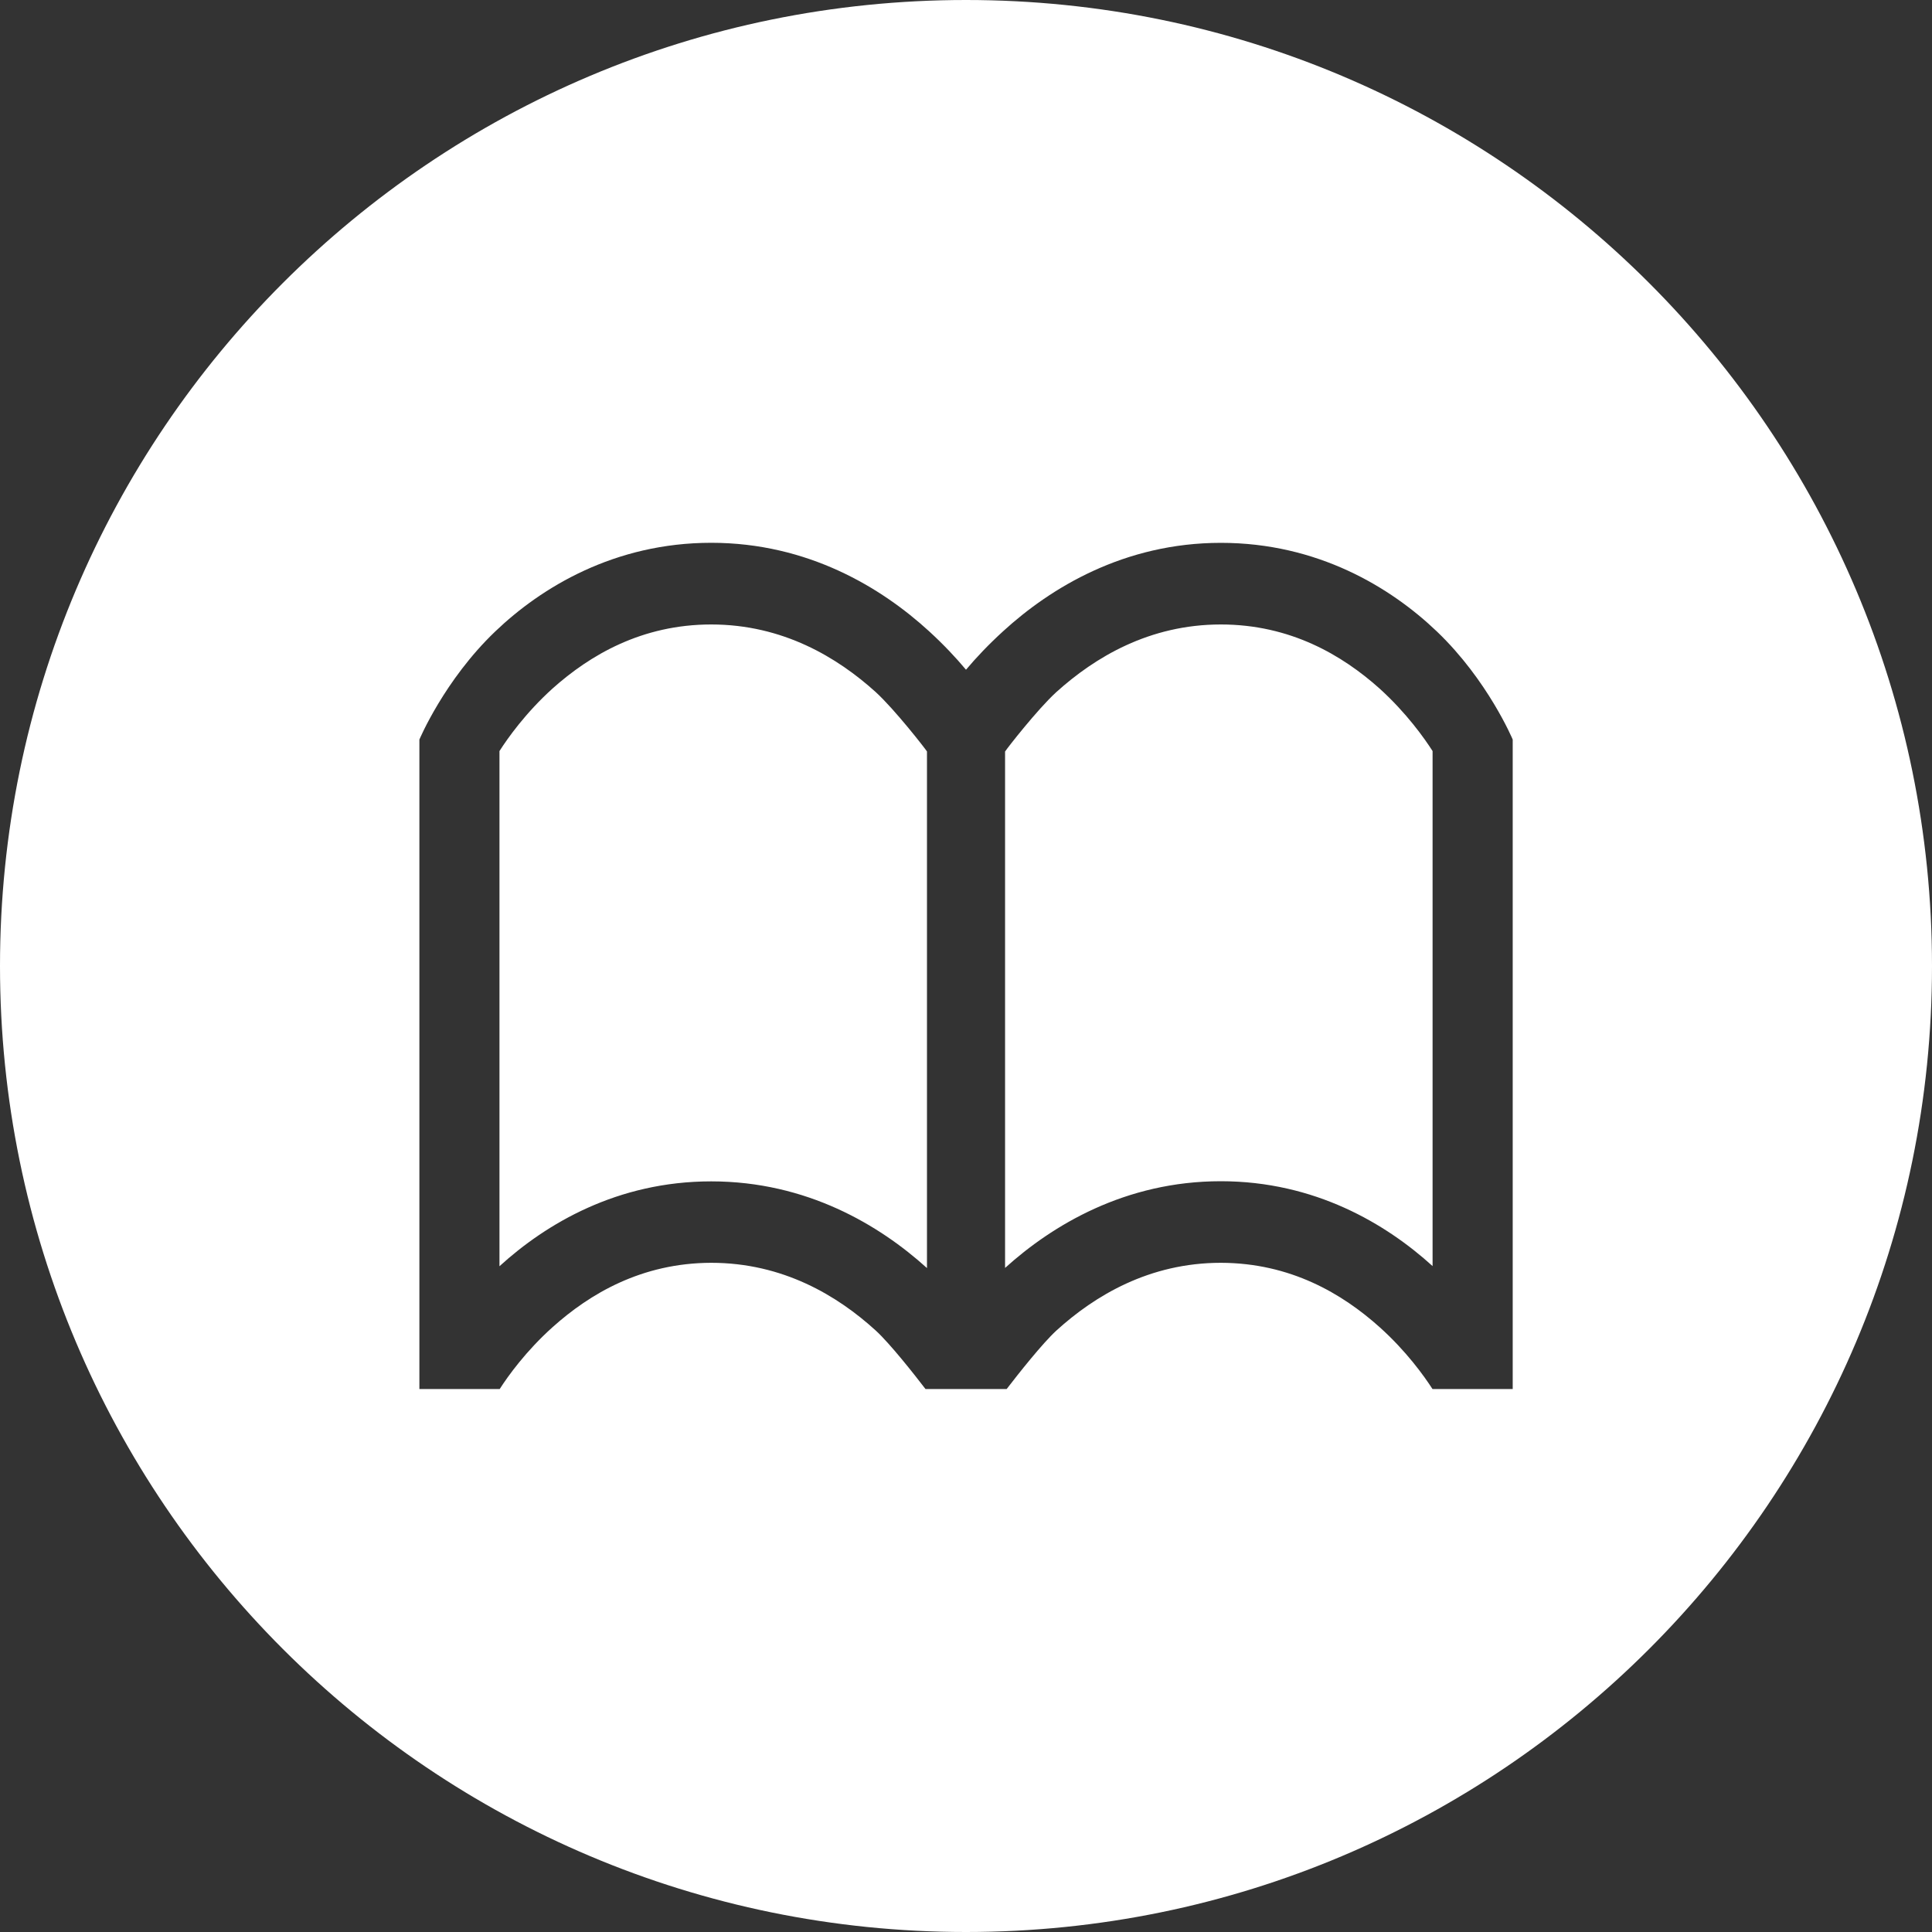 <svg xmlns="http://www.w3.org/2000/svg" xmlns:xlink="http://www.w3.org/1999/xlink" preserveAspectRatio="xMidYMid" width="40" height="40" viewBox="0 0 40 40">
  <rect x="0" y="0" width="40" height="40" fill="#333333" stroke="none"/>
  <defs>
    <style>

      .cls-2 {
        fill: #ffffff;
      }
    </style>
  </defs>
  <path d="M20.000,40.000 C8.954,40.000 -0.000,31.046 -0.000,20.000 C-0.000,8.954 8.954,-0.000 20.000,-0.000 C31.046,-0.000 40.000,8.954 40.000,20.000 C40.000,31.046 31.046,40.000 20.000,40.000 ZM31.319,15.312 C31.320,15.312 30.804,14.082 29.749,13.074 C28.795,12.162 27.281,11.239 25.277,11.239 C23.274,11.239 21.752,12.170 20.770,13.068 C20.467,13.344 20.209,13.617 20.000,13.866 C19.792,13.617 19.535,13.343 19.233,13.067 C18.251,12.169 16.730,11.238 14.725,11.238 C12.722,11.238 11.207,12.161 10.254,13.073 C9.198,14.082 8.683,15.312 8.683,15.312 C8.683,15.312 8.683,28.758 8.683,28.758 C8.683,28.758 10.346,28.758 10.346,28.758 C10.517,28.491 10.888,27.973 11.441,27.477 C12.212,26.786 13.285,26.148 14.725,26.145 C16.209,26.145 17.339,26.825 18.131,27.547 C18.423,27.814 18.923,28.447 19.161,28.758 C19.161,28.758 20.842,28.758 20.842,28.758 C21.081,28.447 21.580,27.815 21.872,27.547 C22.666,26.825 23.796,26.145 25.277,26.145 C26.718,26.148 27.791,26.785 28.563,27.477 C29.116,27.973 29.486,28.491 29.658,28.758 C29.658,28.758 31.319,28.758 31.319,28.758 C31.319,28.758 31.319,15.312 31.319,15.312 ZM25.274,24.456 C23.296,24.456 21.787,25.367 20.809,26.251 C20.809,26.251 20.809,15.558 20.809,15.558 C20.809,15.558 20.810,15.558 20.810,15.558 C20.849,15.495 21.479,14.686 21.870,14.329 C22.666,13.611 23.793,12.929 25.276,12.929 C26.717,12.929 27.791,13.566 28.562,14.255 C29.119,14.760 29.490,15.284 29.660,15.550 C29.660,15.550 29.660,26.213 29.660,26.213 C28.698,25.339 27.223,24.456 25.276,24.456 C25.276,24.456 25.274,24.456 25.274,24.456 ZM14.724,24.459 C12.777,24.459 11.303,25.339 10.341,26.216 C10.341,26.216 10.341,15.550 10.341,15.550 C10.511,15.284 10.881,14.760 11.440,14.255 C12.211,13.566 13.285,12.929 14.725,12.929 C16.209,12.929 17.338,13.612 18.131,14.329 C18.522,14.686 19.152,15.495 19.192,15.558 C19.192,15.558 19.192,26.254 19.192,26.254 C18.213,25.368 16.705,24.459 14.725,24.459 C14.725,24.459 14.724,24.459 14.724,24.459 Z" id="path-1" class="cls-2" fill-rule="evenodd"/>
</svg>
